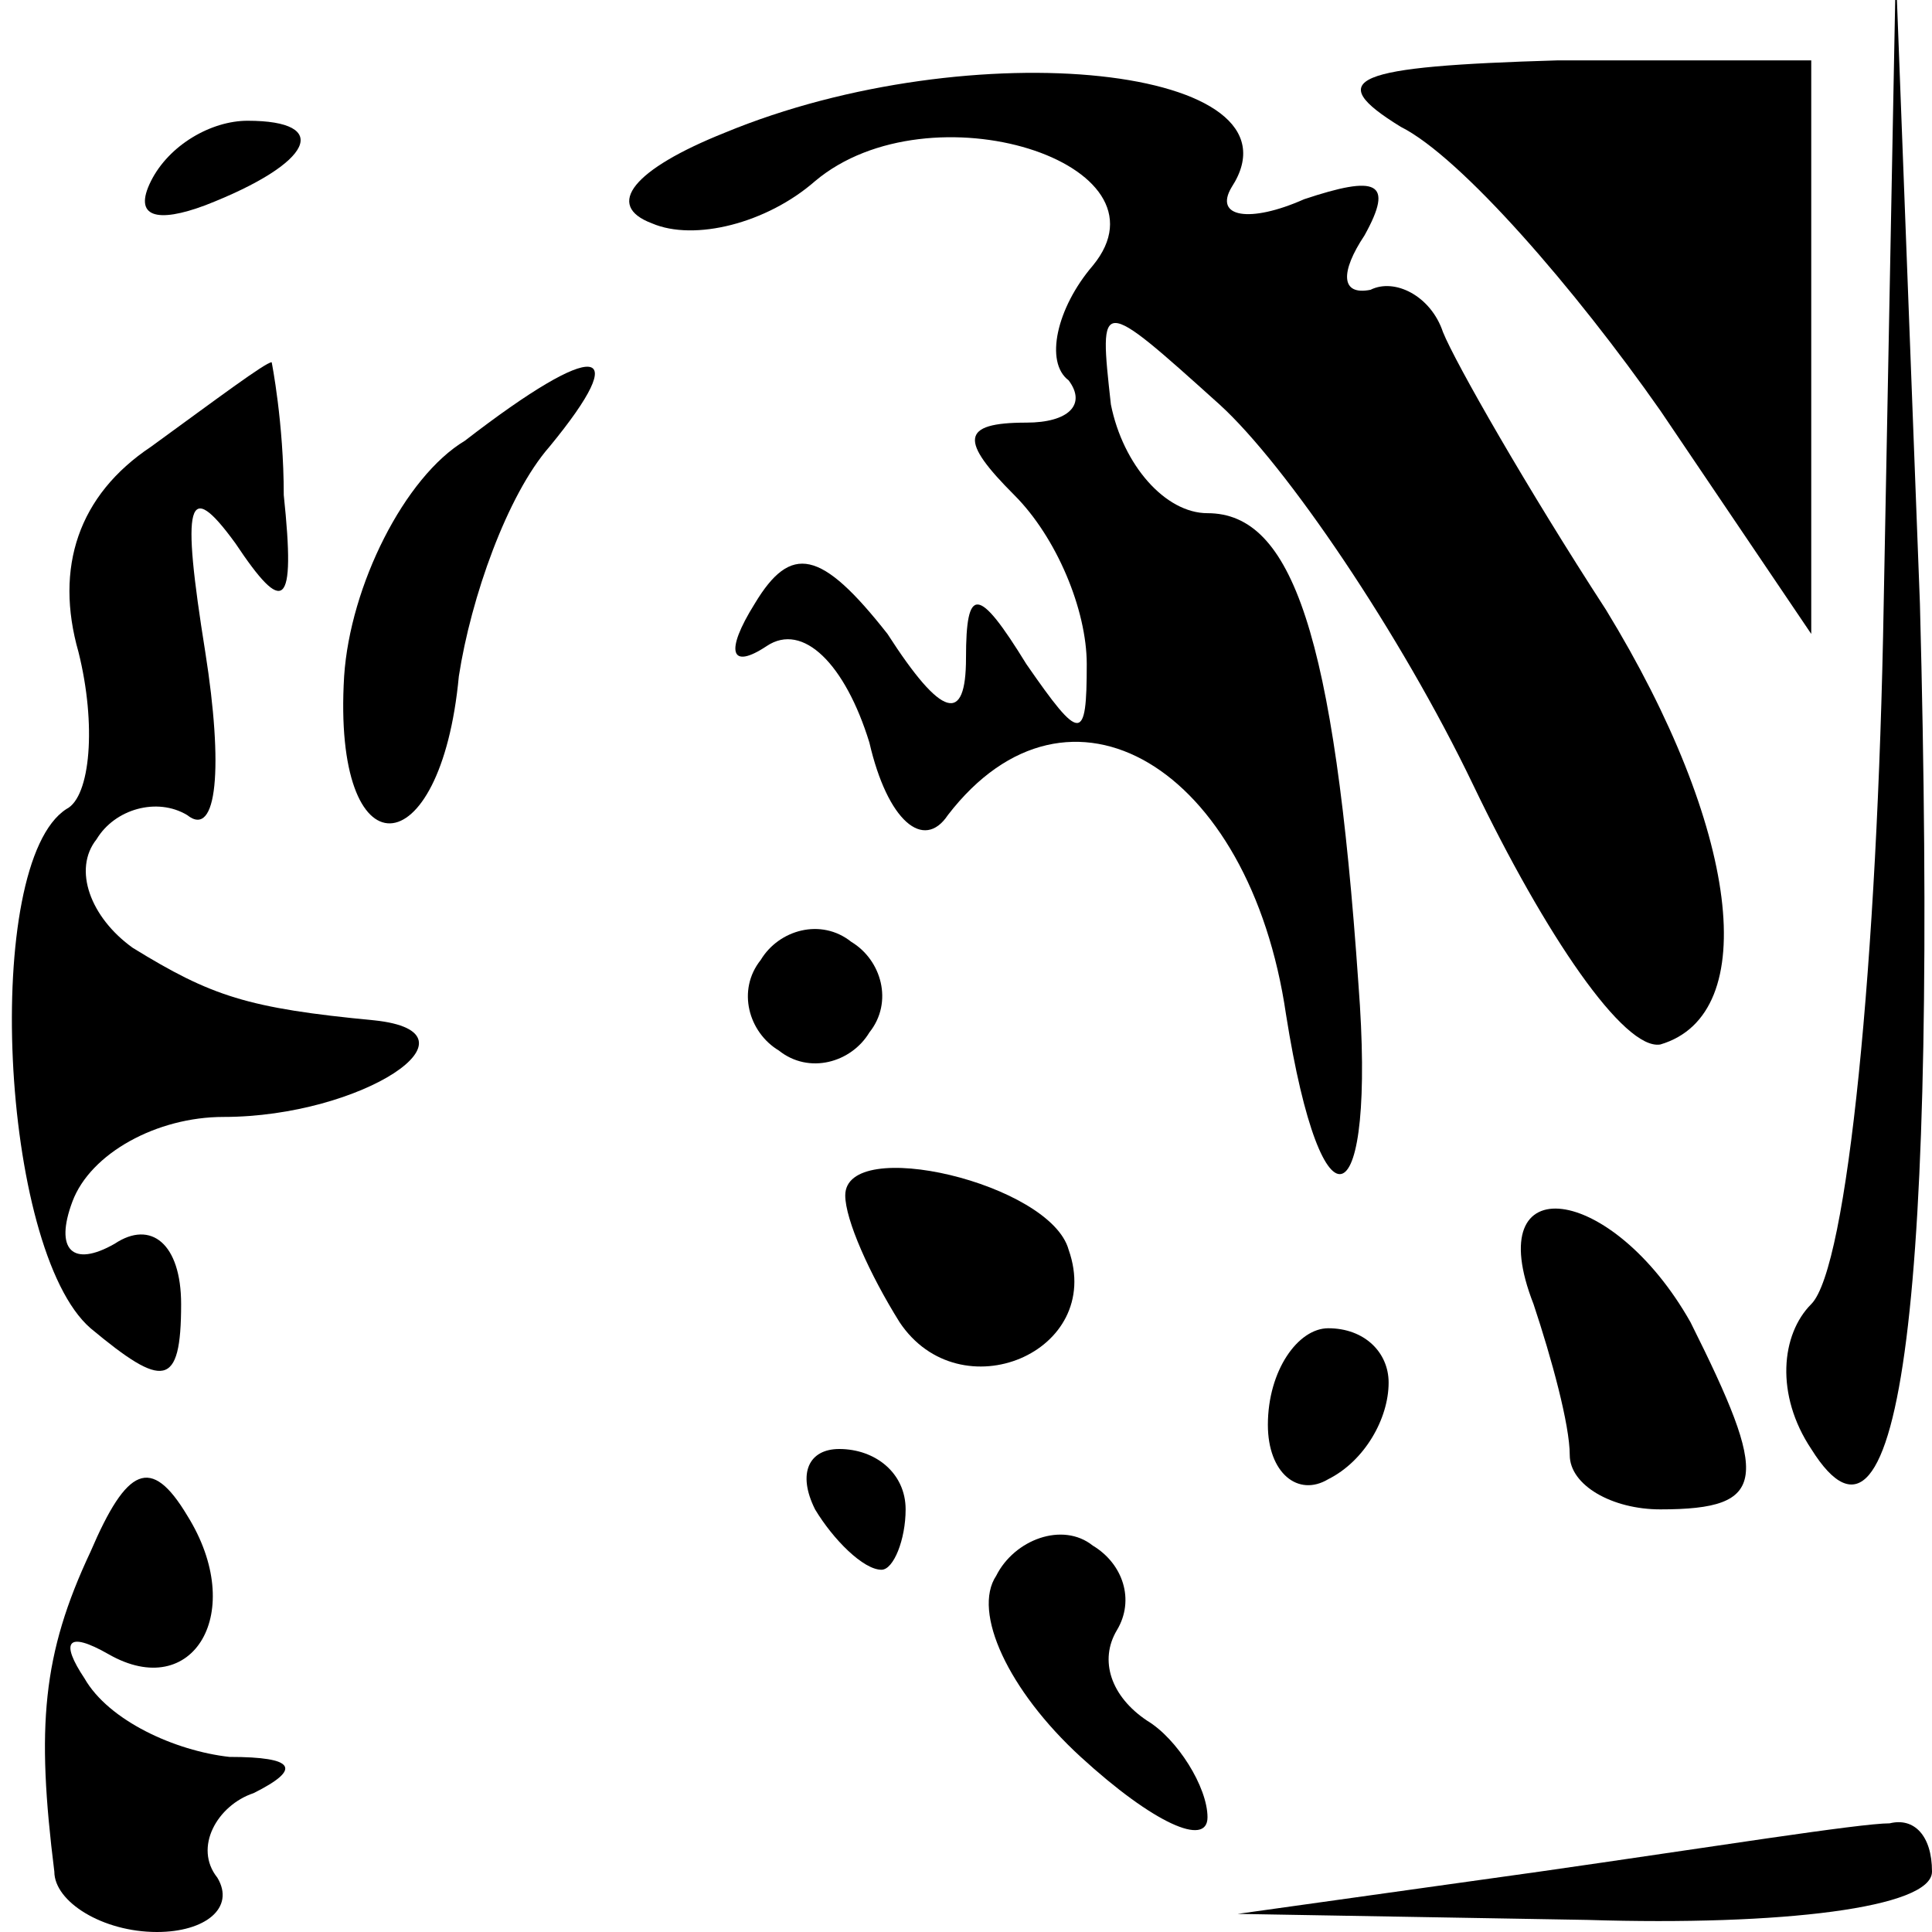<?xml version="1.0" standalone="no"?>
<!DOCTYPE svg PUBLIC "-//W3C//DTD SVG 20010904//EN"
 "http://www.w3.org/TR/2001/REC-SVG-20010904/DTD/svg10.dtd">
<svg version="1.0" xmlns="http://www.w3.org/2000/svg"
 width="32pt" height="32pt" viewBox="0 0 32 32"
 preserveAspectRatio="xMidYMid meet">
<g transform="translate(0,32) scale(0.1,-0.1)"
fill="#000000" stroke="none">
<path fill="#000000" stroke="none" d="M312 220 c-1 -59 -6 -110 -12 -116 -5
-5 -6 -15 0 -24 15 -24 21 26 18 140 l-4 105 -2 -105z"/>
<path fill="#000000" stroke="none" d="M120 298 c-15 -6 -20 -12 -12 -15 7 -3
19 0 27 7 19 16 60 3 46 -14 -6 -7 -8 -16 -4 -19 3 -4 0 -7 -7 -7 -11 0 -11
-3 -2 -12 7 -7 12 -19 12 -28 0 -13 -1 -13 -10 0 -8 13 -10 13 -10 1 0 -11 -4
-10 -13 4 -11 14 -16 15 -22 5 -5 -8 -4 -11 2 -7 6 4 13 -3 17 -16 3 -13 9
-18 13 -12 20 26 50 8 56 -33 6 -38 15 -34 12 5 -4 58 -11 78 -25 78 -7 0 -14
8 -16 18 -2 18 -2 18 18 0 11 -10 30 -38 42 -63 12 -25 25 -44 31 -43 17 5 13
36 -9 72 -13 20 -25 41 -27 46 -2 6 -8 9 -12 7 -5 -1 -5 3 -1 9 5 9 2 10 -10
6 -9 -4 -15 -3 -12 2 13 20 -43 26 -84 9z"/>
<path fill="#000000" stroke="none" d="M232 299 c10 -5 29 -27 43 -47 l25 -37
0 48 0 47 -42 0 c-34 -1 -39 -3 -26 -11z"/>
<path fill="#000000" stroke="none" d="M25 290 c-3 -6 1 -7 9 -4 18 7 21 14 7
14 -6 0 -13 -4 -16 -10z"/>
<path fill="#000000" stroke="none" d="M25 246 c-12 -8 -16 -20 -12 -34 3 -12
2 -24 -2 -26 -14 -9 -11 -73 4 -86 12 -10 15 -10 15 4 0 10 -5 14 -11 10 -7
-4 -10 -1 -7 7 3 8 14 14 25 14 23 0 44 14 25 16 -21 2 -27 4 -40 12 -7 5 -10
13 -6 18 3 5 10 7 15 4 5 -4 6 8 3 27 -4 25 -3 29 5 18 8 -12 10 -11 8 8 0 12
-2 22 -2 22 -1 0 -9 -6 -20 -14z"/>
<path fill="#000000" stroke="none" d="M77 247 c-10 -6 -19 -24 -20 -39 -2
-33 16 -32 19 0 2 13 8 30 15 38 14 17 8 18 -14 1z"/>
<path fill="#000000" stroke="none" d="M126 161 c-4 -5 -2 -12 3 -15 5 -4 12
-2 15 3 4 5 2 12 -3 15 -5 4 -12 2 -15 -3z"/>
<path fill="#000000" stroke="none" d="M140 122 c0 -4 4 -13 9 -21 10 -15 34
-5 28 12 -3 11 -37 19 -37 9z"/>
<path fill="#000000" stroke="none" d="M254 104 c3 -9 6 -20 6 -25 0 -5 7 -9
15 -9 18 0 18 5 5 31 -13 23 -35 26 -26 3z"/>
<path fill="#000000" stroke="none" d="M210 84 c0 -8 5 -12 10 -9 6 3 10 10
10 16 0 5 -4 9 -10 9 -5 0 -10 -7 -10 -16z"/>
<path fill="#000000" stroke="none" d="M15 63 c-8 -17 -9 -29 -6 -53 0 -5 8
-10 17 -10 8 0 13 4 10 9 -4 5 0 12 6 14 8 4 7 6 -4 6 -9 1 -20 6 -24 13 -4 6
-3 8 4 4 14 -8 23 7 13 23 -6 10 -10 8 -16 -6z"/>
<path fill="#000000" stroke="none" d="M135 70 c3 -5 8 -10 11 -10 2 0 4 5 4
10 0 6 -5 10 -11 10 -5 0 -7 -4 -4 -10z"/>
<path fill="#000000" stroke="none" d="M165 59 c-4 -6 2 -19 14 -30 12 -11 21
-15 21 -10 0 5 -5 13 -10 16 -6 4 -8 10 -5 15 3 5 1 11 -4 14 -5 4 -13 1 -16
-5z"/>
<path fill="#000000" stroke="none" d="M255 10 l-50 -7 58 -1 c32 -1 57 2 57
8 0 6 -3 9 -7 8 -5 0 -30 -4 -58 -8z"/>
</g>
</svg>
